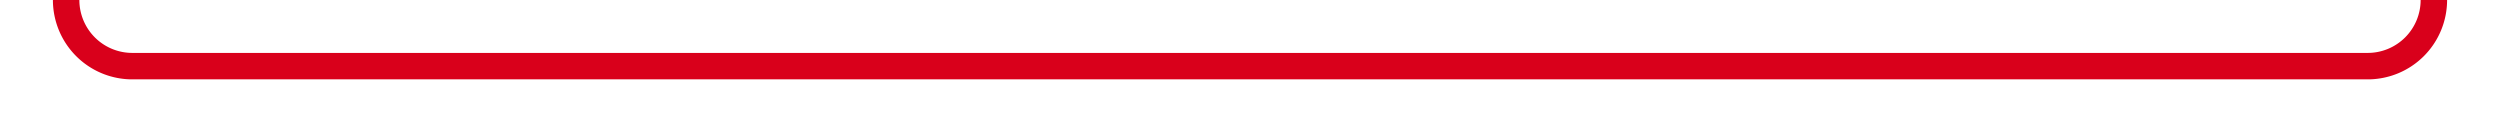 ﻿<?xml version="1.0" encoding="utf-8"?>
<svg version="1.1" xmlns:xlink="http://www.w3.org/1999/xlink" width="189px" height="10px" preserveAspectRatio="xMinYMid meet" viewBox="106 136  189 8" xmlns="http://www.w3.org/2000/svg">
  <path d="M 111 130  L 111 135  A 5 5 0 0 0 116 140 L 285 140  A 5 5 0 0 0 290 135 L 290 120  A 5 5 0 0 1 295 115 L 300 115  " stroke-width="2" stroke="#d9001b" fill="none" />
  <path d="M 299 122.6  L 306 115  L 299 107.4  L 299 122.6  Z " fill-rule="nonzero" fill="#d9001b" stroke="none" />
</svg>